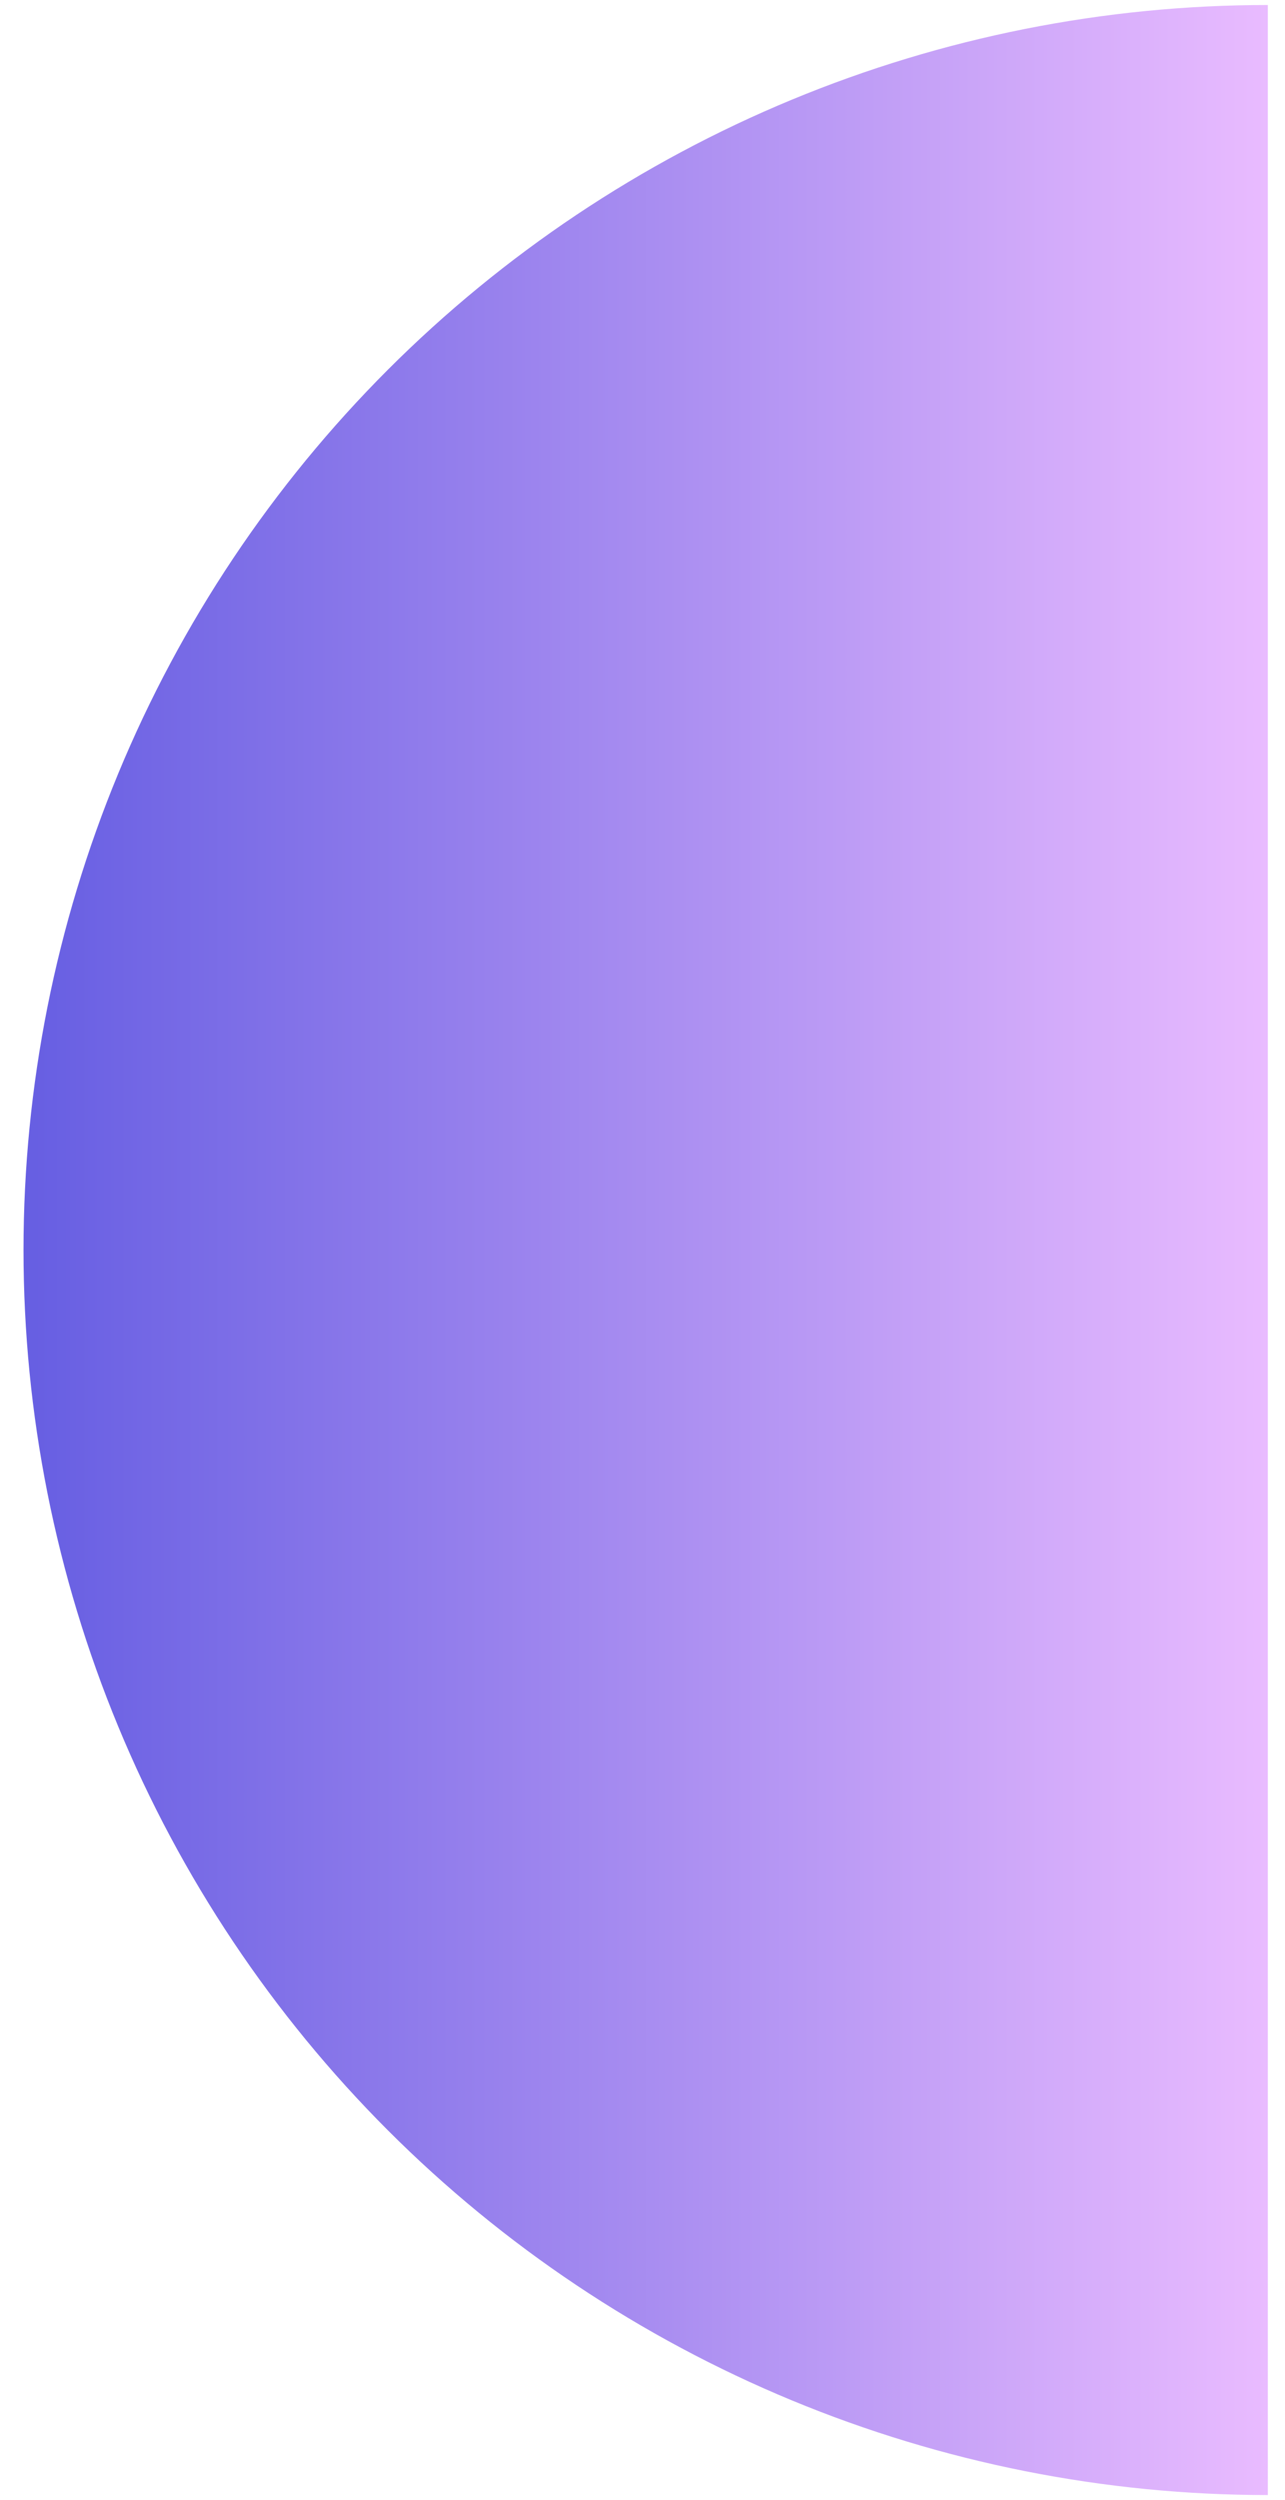 <svg width="54" height="105" viewBox="0 0 54 105" fill="none" xmlns="http://www.w3.org/2000/svg">
<path d="M53.278 0.21C46.411 0.21 39.612 1.563 33.268 4.19C26.924 6.818 21.159 10.67 16.303 15.525C11.448 20.381 7.596 26.145 4.968 32.489C2.341 38.834 0.988 45.633 0.988 52.5C0.988 59.367 2.341 66.166 4.968 72.511C7.596 78.855 11.448 84.619 16.304 89.475C21.159 94.33 26.924 98.182 33.268 100.81C39.612 103.438 46.411 104.79 53.278 104.79L53.278 0.21Z" fill="url(#paint0_linear_1_1096)"/>
<defs>
<linearGradient id="paint0_linear_1_1096" x1="53.278" y1="52.5" x2="0.988" y2="52.5" gradientUnits="userSpaceOnUse">
<stop stop-color="#E9BBFF"/>
<stop offset="1" stop-color="#665EE2"/>
</linearGradient>
</defs>
</svg>
